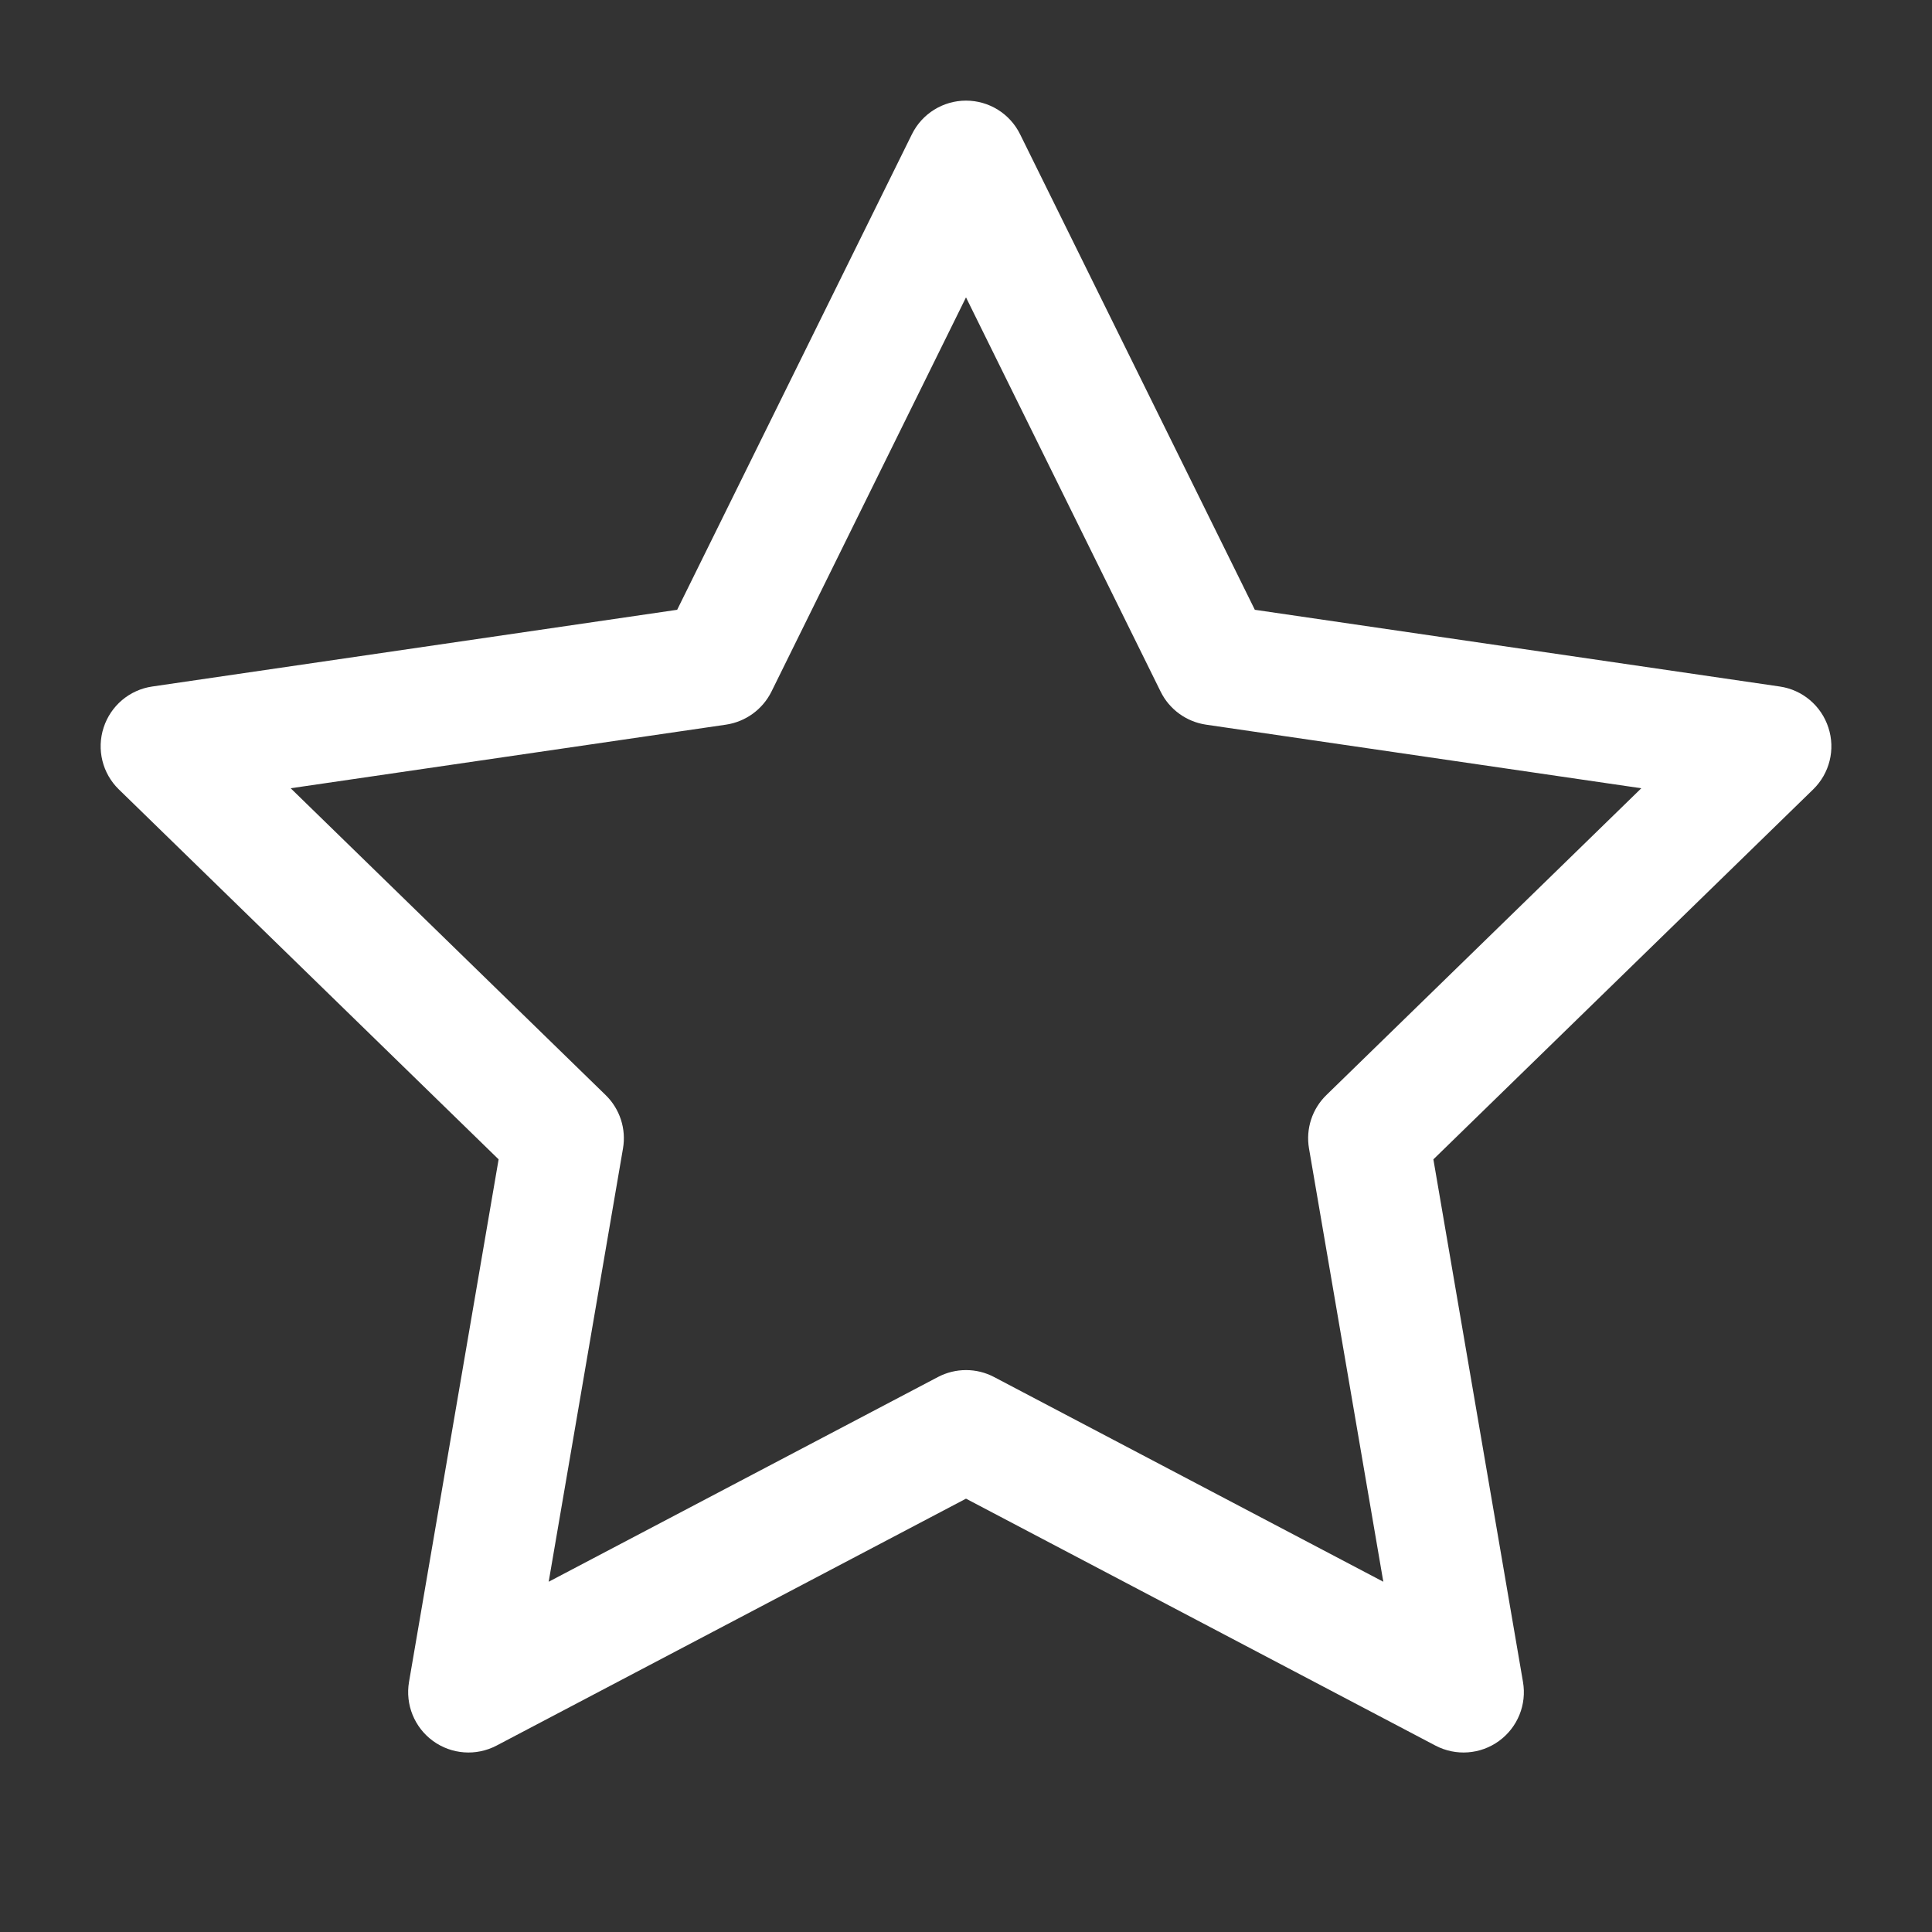 <svg width="24" height="24" viewBox="0 0 24 24" fill="none" xmlns="http://www.w3.org/2000/svg">
    <rect x="0" y="0" width="24" height="24" fill="#333333" stroke="none"/>
    <path fill-rule="evenodd" clip-rule="evenodd" d="M12 1.25C12.286 1.25 12.546 1.412 12.672 1.668L15.588 7.575L22.108 8.528C22.391 8.569 22.625 8.767 22.713 9.039C22.802 9.31 22.728 9.608 22.523 9.807L17.806 14.402L18.919 20.893C18.968 21.175 18.852 21.459 18.621 21.627C18.39 21.795 18.084 21.817 17.831 21.684L12 18.617L6.169 21.684C5.916 21.817 5.61 21.795 5.379 21.627C5.148 21.459 5.033 21.175 5.081 20.893L6.194 14.402L1.477 9.807C1.272 9.608 1.199 9.31 1.287 9.039C1.375 8.767 1.609 8.569 1.892 8.528L8.412 7.575L11.328 1.668C11.454 1.412 11.715 1.25 12 1.25ZM12 3.694L9.583 8.592C9.473 8.813 9.262 8.966 9.018 9.002L3.611 9.792L7.523 13.603C7.7 13.775 7.781 14.023 7.739 14.267L6.816 19.649L11.651 17.106C11.87 16.991 12.131 16.991 12.349 17.106L17.184 19.649L16.261 14.267C16.219 14.023 16.3 13.775 16.477 13.603L20.389 9.792L14.982 9.002C14.738 8.966 14.527 8.813 14.418 8.592L12 3.694Z" fill="white"/>
</svg>   